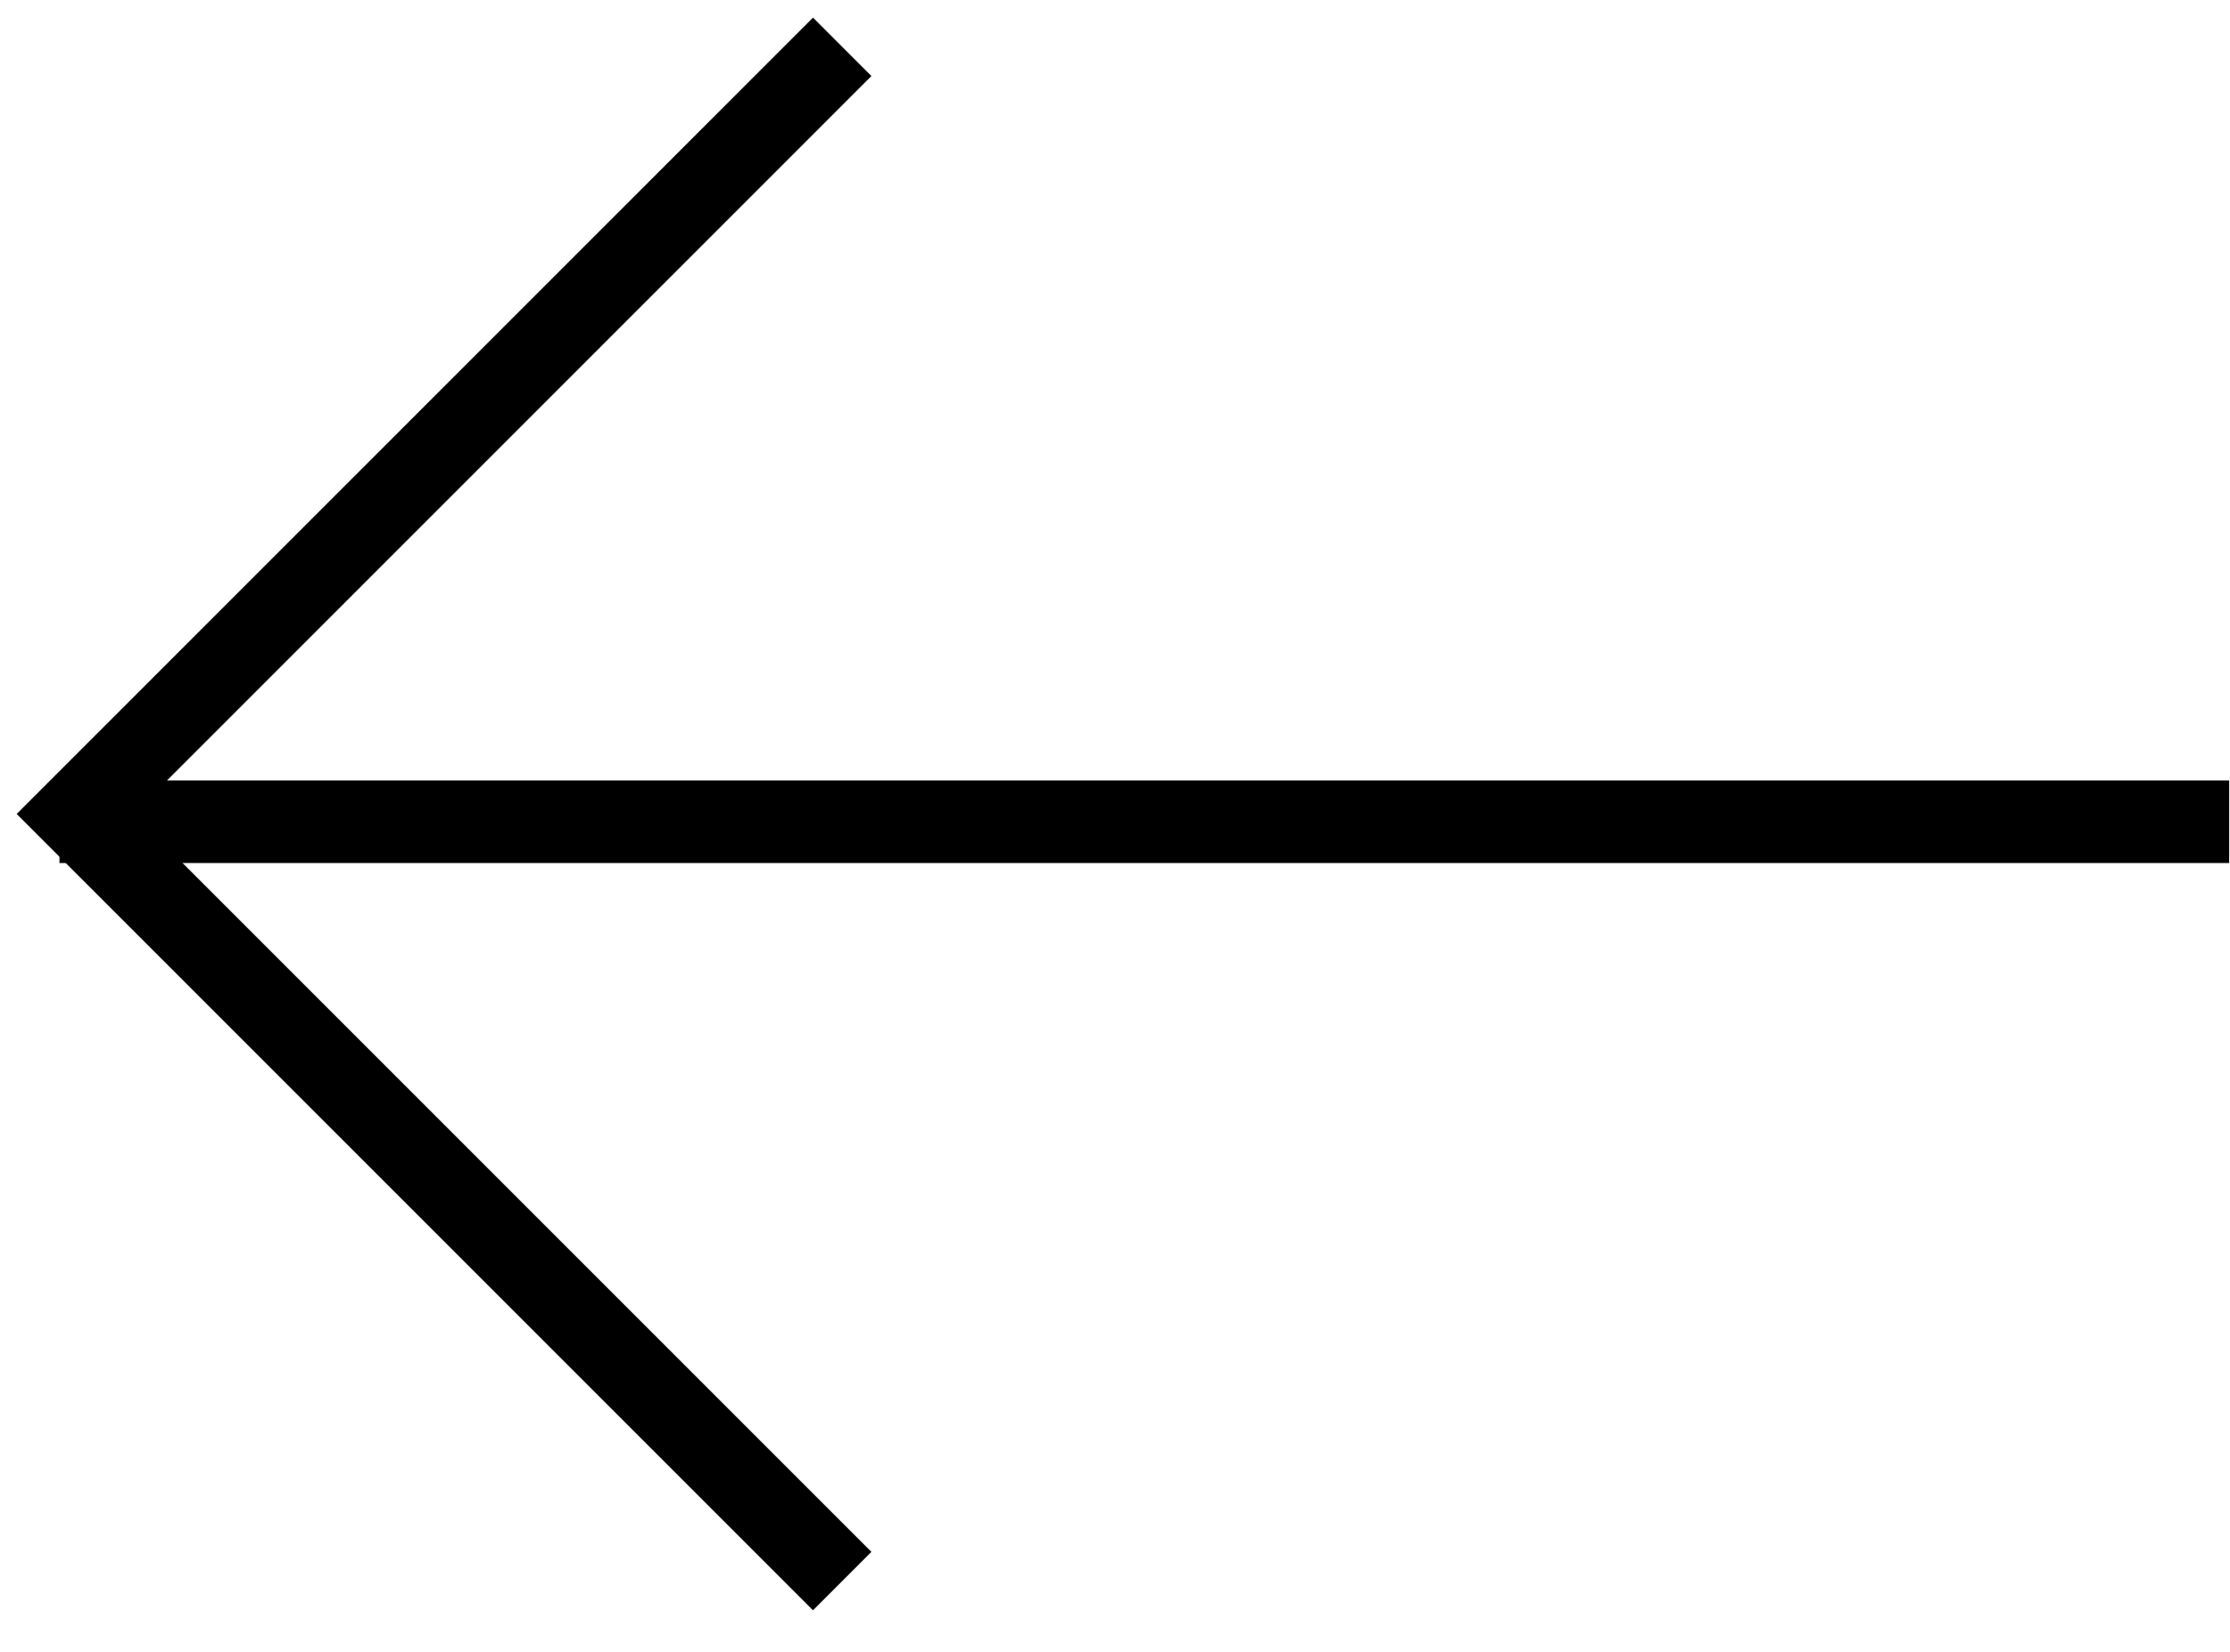 <svg width="27" height="20" viewBox="0 0 27 20" fill="none" xmlns="http://www.w3.org/2000/svg">
<path d="M26.99 9.949L0.72 9.949" stroke="black"/>
<path d="M10.197 19.143L0.909 9.855L10.197 0.567" stroke="black"/>
</svg>
